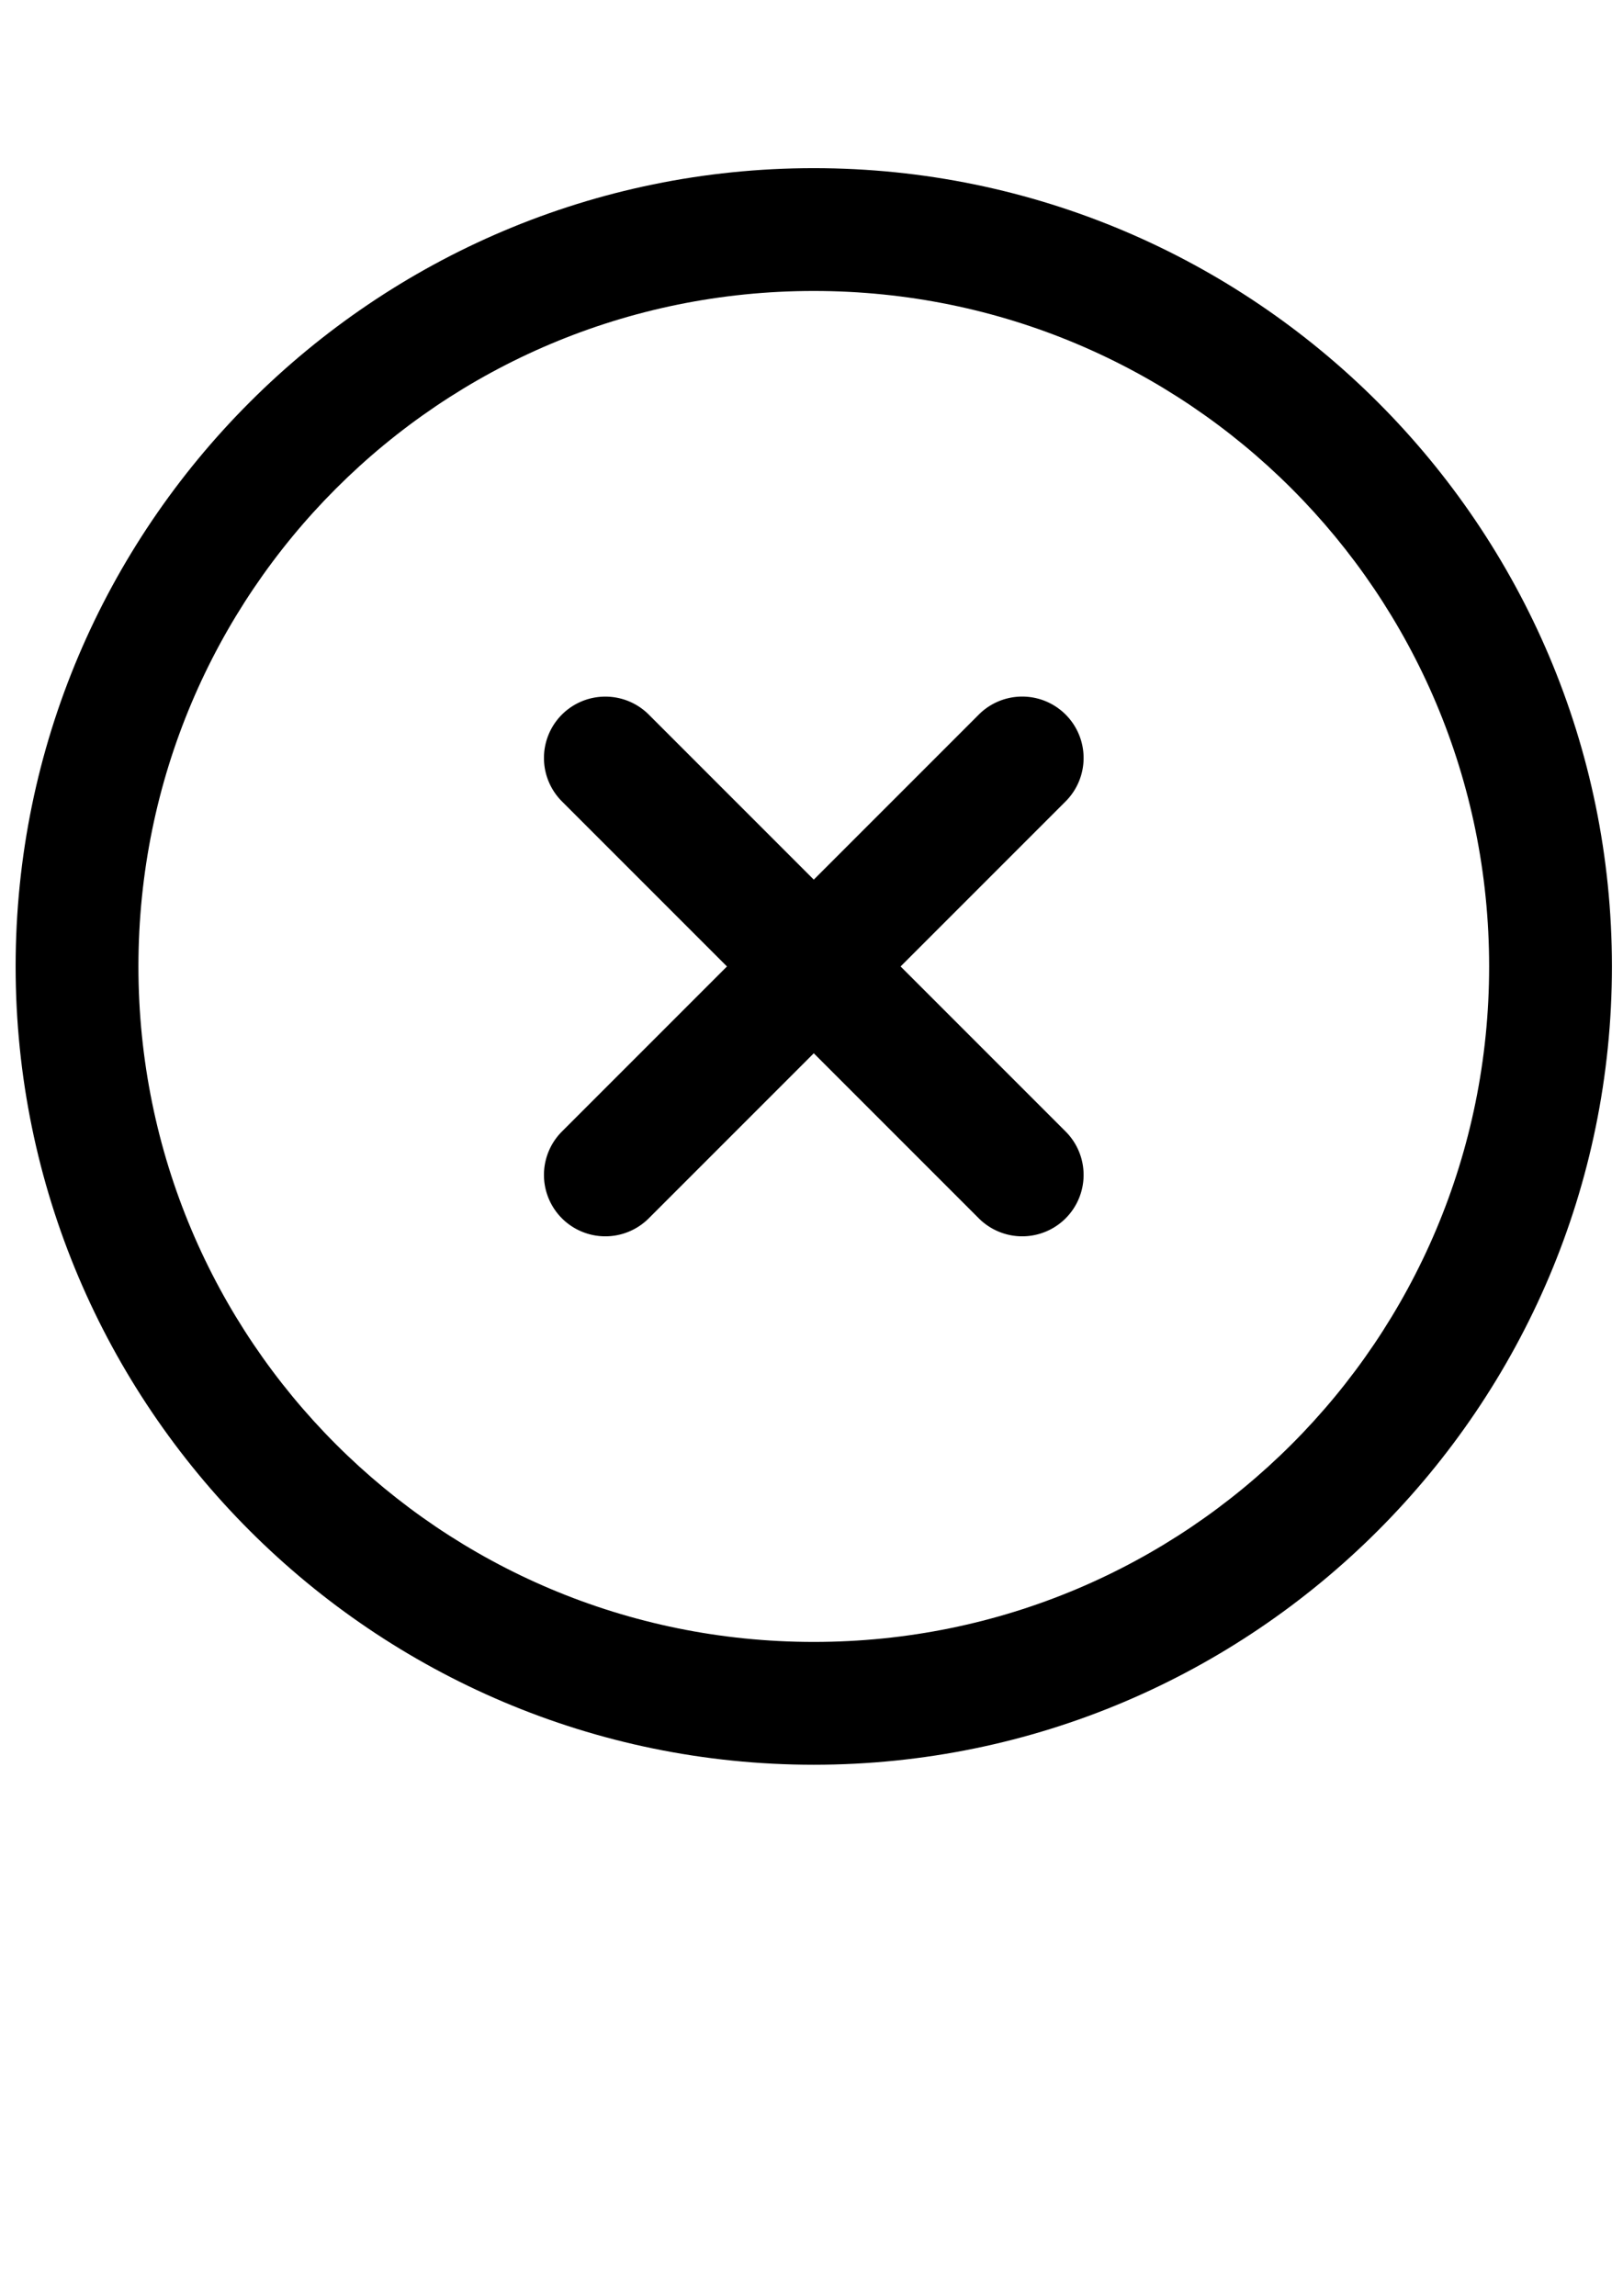 <?xml version="1.0" encoding="UTF-8" standalone="no"?>
<!-- Created with Inkscape (http://www.inkscape.org/) -->

<svg
   width="210mm"
   height="297mm"
   viewBox="0 0 210 297"
   version="1.1"
   id="svg5"
   inkscape:version="1.1 (c68e22c387, 2021-05-23)"
   sodipodi:docname="plus-circle1.svg"
   xmlns:inkscape="http://www.inkscape.org/namespaces/inkscape"
   xmlns:sodipodi="http://sodipodi.sourceforge.net/DTD/sodipodi-0.dtd"
   xmlns="http://www.w3.org/2000/svg"
   xmlns:svg="http://www.w3.org/2000/svg">
  <sodipodi:namedview
     id="namedview7"
     pagecolor="#ffffff"
     bordercolor="#666666"
     borderopacity="1.0"
     inkscape:pageshadow="2"
     inkscape:pageopacity="0.0"
     inkscape:pagecheckerboard="0"
     inkscape:document-units="mm"
     showgrid="false"
     inkscape:zoom="0.77771465"
     inkscape:cx="111.86622"
     inkscape:cy="561.25984"
     inkscape:window-width="2560"
     inkscape:window-height="1351"
     inkscape:window-x="-11"
     inkscape:window-y="-11"
     inkscape:window-maximized="1"
     inkscape:current-layer="layer1" />
  <defs
     id="defs2">
    <linearGradient
       id="linearGradient5159"
       inkscape:swatch="solid">
      <stop
         style="stop-color:#000000;stop-opacity:1;"
         offset="0"
         id="stop5157" />
    </linearGradient>
  </defs>
  <g
     inkscape:label="Слой 1"
     inkscape:groupmode="layer"
     id="layer1">
    <g
       id="g9288">
      <g
         style="fill:none;stroke:#000000"
         id="g9228"
         transform="matrix(15.888,0,0,15.888,-5.921,13.81)">
        <path
           style="color:#000000;fill:#000000;stroke:none;stroke-linecap:round;stroke-linejoin:round;-inkscape-stroke:none"
           d="M 7,0.5 C 3.416,0.5 0.5,3.416 0.5,7 c 0,3.584 2.916,6.5 6.5,6.5 3.584,0 6.5,-2.916 6.5,-6.5 C 13.5,3.416 10.584,0.5 7,0.5 Z m 0,1 c 3.043,0 5.5,2.457 5.5,5.5 0,3.043 -2.457,5.5 -5.5,5.5 C 3.957,12.5 1.5,10.043 1.5,7 1.5,3.957 3.957,1.5 7,1.5 Z"
           id="path9213" />
        <path
           style="color:#000000;fill:#000000;stroke:none;stroke-linecap:round;stroke-linejoin:round;-inkscape-stroke:none"
           d="M 8.344,4.949 4.949,8.344 a 0.5,0.5 0 0 0 0,0.707 0.5,0.5 0 0 0 0.707,0 L 9.051,5.656 a 0.5,0.5 0 0 0 0,-0.707 0.5,0.5 0 0 0 -0.707,0 z"
           id="path9215" />
        <path
           style="color:#000000;fill:#000000;stroke:none;stroke-linecap:round;stroke-linejoin:round;-inkscape-stroke:none"
           d="m 5.303,4.803 a 0.5,0.5 0 0 0 -0.354,0.146 0.5,0.5 0 0 0 0,0.707 L 8.344,9.051 a 0.5,0.5 0 0 0 0.707,0 0.5,0.5 0 0 0 0,-0.707 L 5.656,4.949 A 0.5,0.5 0 0 0 5.303,4.803 Z"
           id="path9217" />
      </g>
    </g>
  </g>
</svg>

